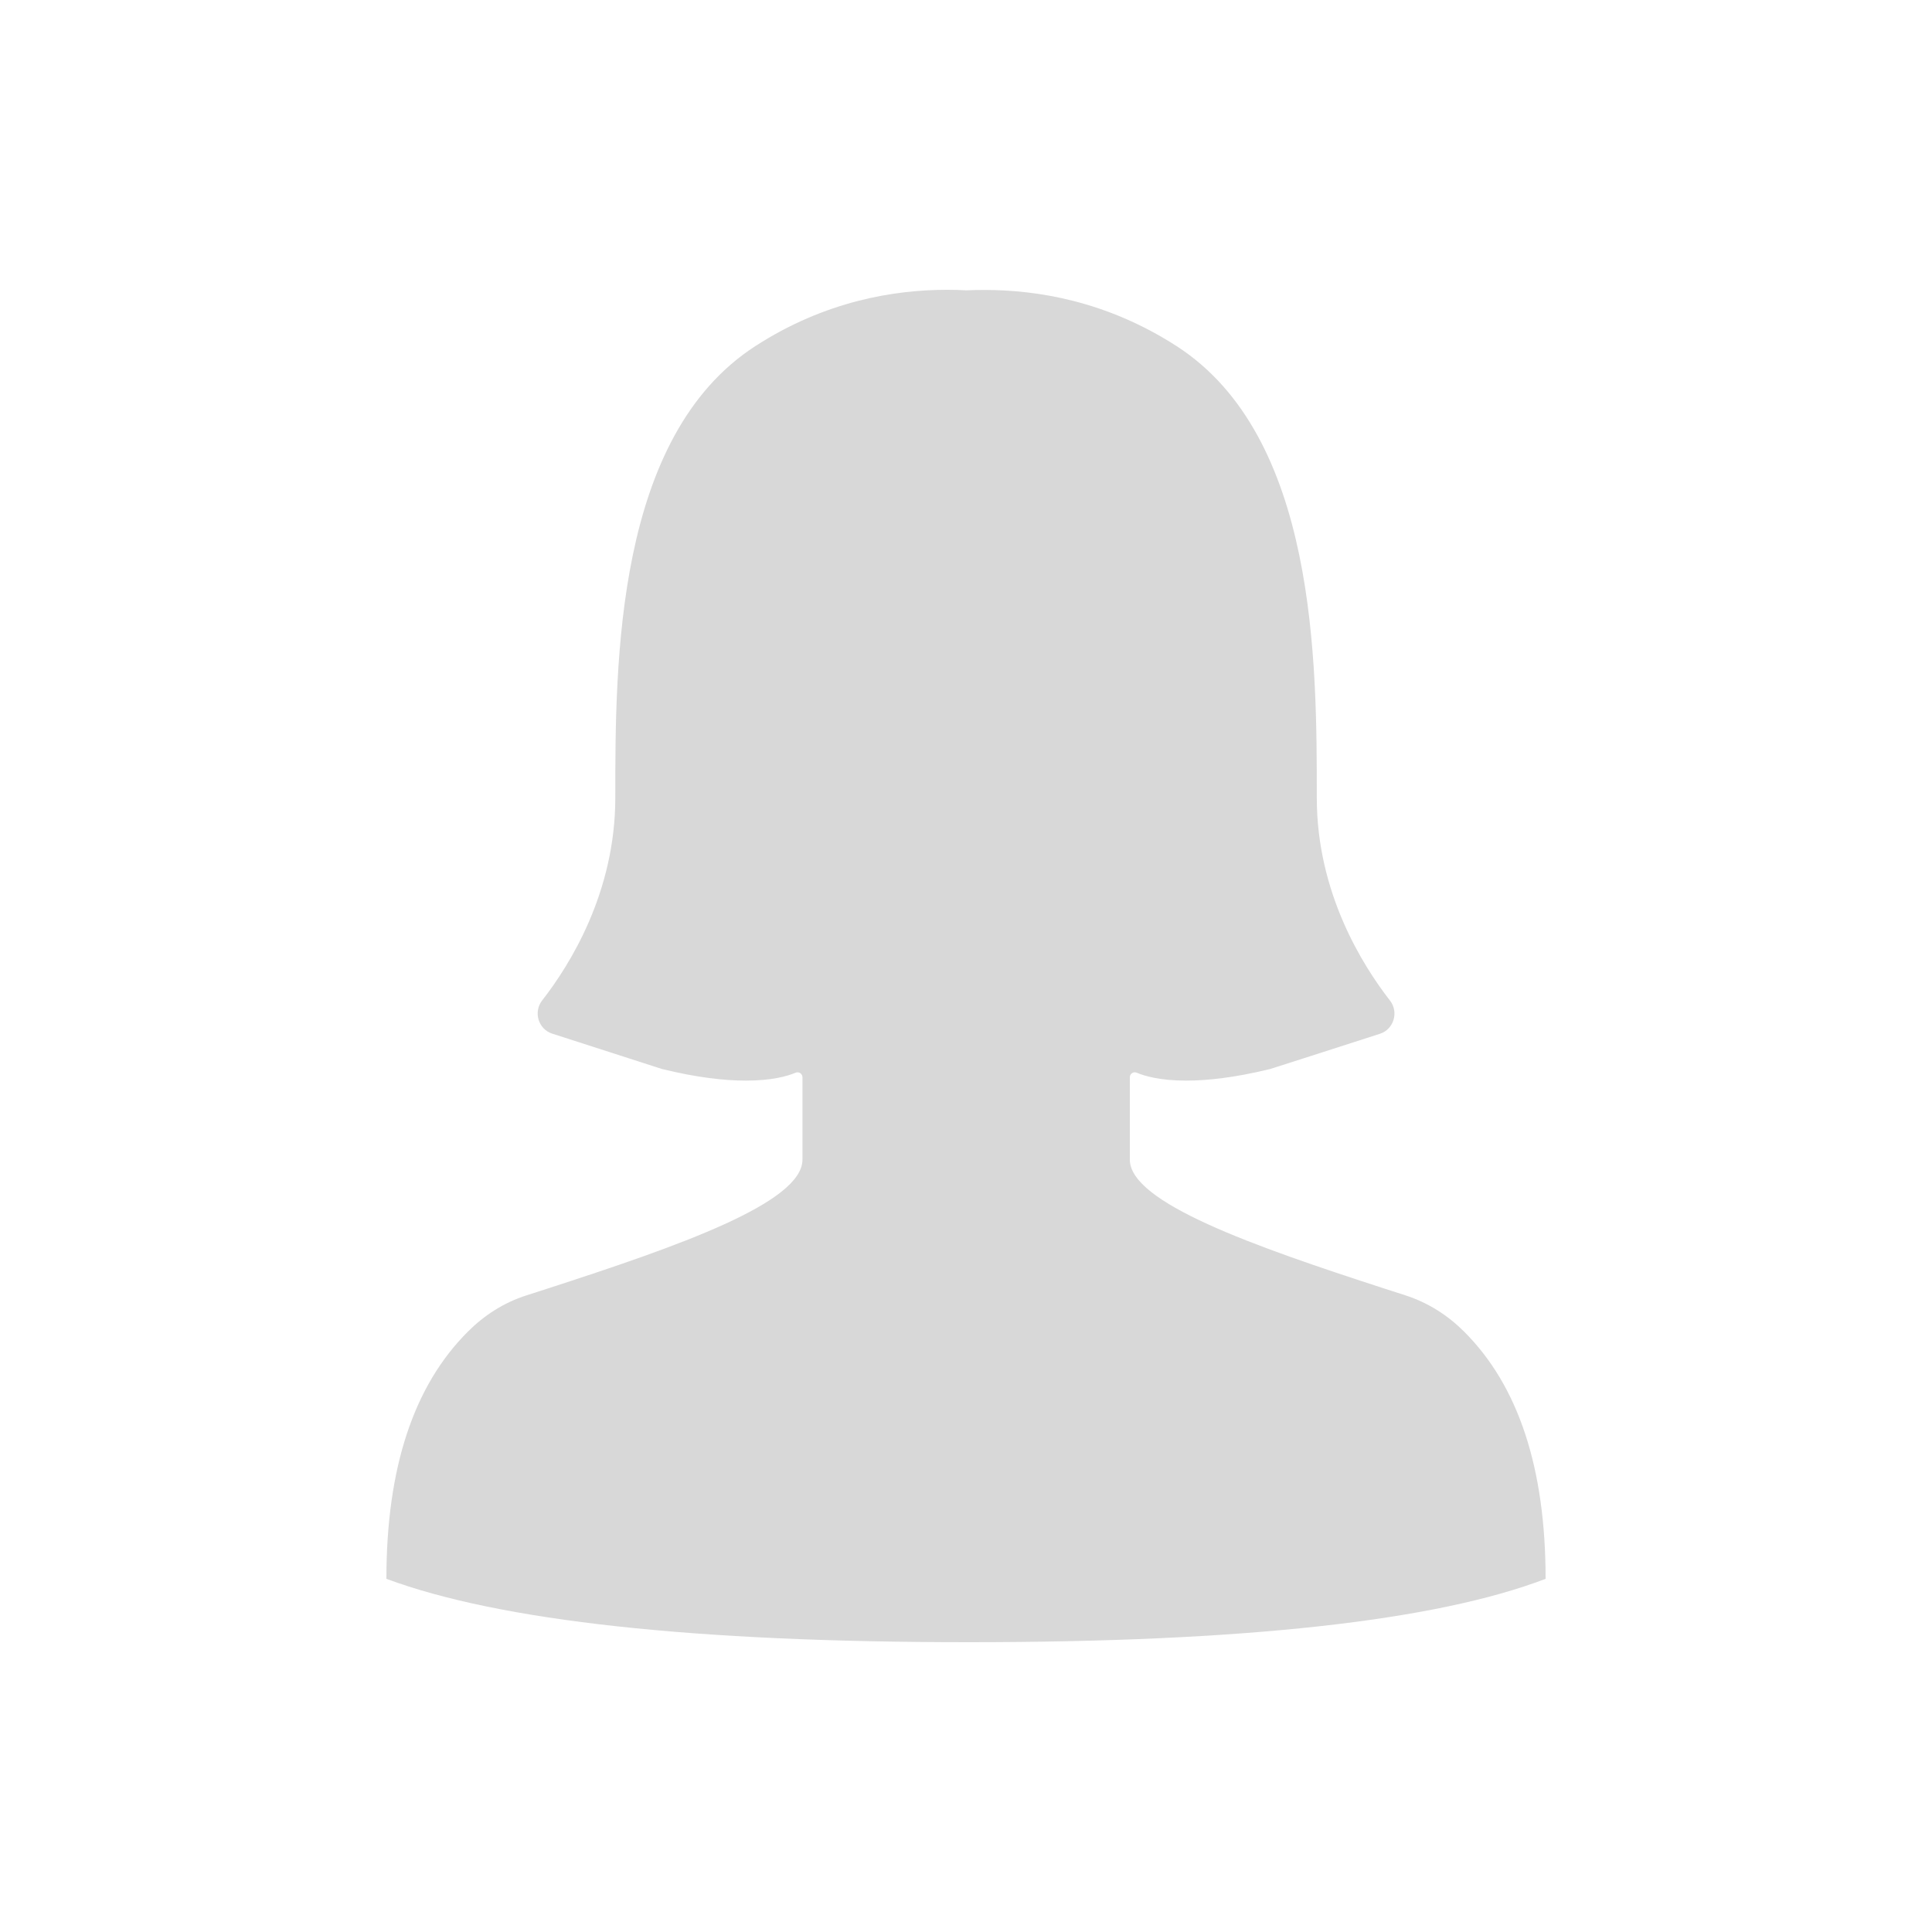 <?xml version="1.0" encoding="UTF-8"?>
<svg width="40px" height="40px" viewBox="0 0 40 40" version="1.1" xmlns="http://www.w3.org/2000/svg" xmlns:xlink="http://www.w3.org/1999/xlink">
    <title>编组 28备份 12</title>
    <g id="页面-1" stroke="none" stroke-width="1" fill="none" fill-rule="evenodd">
        <g id="校级管理员首页-考勤少员情况" transform="translate(-820, -620)" fill="#D8D8D8">
            <g id="编组-29" transform="translate(676, 236)">
                <g id="编组-41备份-7" transform="translate(0, 384)">
                    <g id="编组-28备份-12" transform="translate(144, 0)">
                        <rect id="矩形" fill-opacity="0" x="0" y="0" width="40" height="40"></rect>
                        <path d="M32,32.688 C29.715,33.562 25.733,34 20.054,34 C14.374,34 10.356,33.562 8,32.688 C8,30.396 8.563,28.69 9.688,27.569 C10.023,27.235 10.425,26.97 10.907,26.817 C11.044,26.773 11.18,26.729 11.314,26.686 C14.068,25.794 16.614,24.9 16.614,24.009 L16.614,22.305 C16.614,22.245 16.565,22.201 16.512,22.201 C16.498,22.201 16.485,22.204 16.472,22.209 C16.305,22.28 15.981,22.373 15.443,22.373 C15.011,22.373 14.443,22.313 13.707,22.133 L13.037,21.917 L11.432,21.4 C11.145,21.307 11.038,20.952 11.226,20.711 C11.796,19.981 12.739,18.477 12.739,16.519 C12.739,13.711 12.739,9.035 15.644,7.162 C17.088,6.23 18.521,6 19.606,6 C19.743,6 19.877,6.003 20.003,6.011 C20.123,6.005 20.252,6.003 20.383,6.003 C21.471,6.003 22.907,6.23 24.359,7.165 C27.263,9.038 27.263,13.714 27.263,16.522 C27.263,18.48 28.209,19.984 28.777,20.714 C28.965,20.954 28.857,21.31 28.571,21.403 L26.963,21.92 L26.296,22.133 C25.559,22.313 24.991,22.373 24.56,22.373 C24.021,22.373 23.697,22.278 23.534,22.209 C23.52,22.204 23.507,22.201 23.494,22.201 C23.44,22.201 23.392,22.245 23.392,22.305 L23.392,24.009 C23.392,24.897 25.932,25.794 28.686,26.686 C28.823,26.729 28.956,26.773 29.093,26.817 C29.575,26.973 29.977,27.235 30.312,27.569 C31.437,28.69 32,30.396 32,32.688 Z" id="路径" fill-rule="nonzero"></path>
                    </g>
                </g>
            </g>
        </g>
    </g>
</svg>